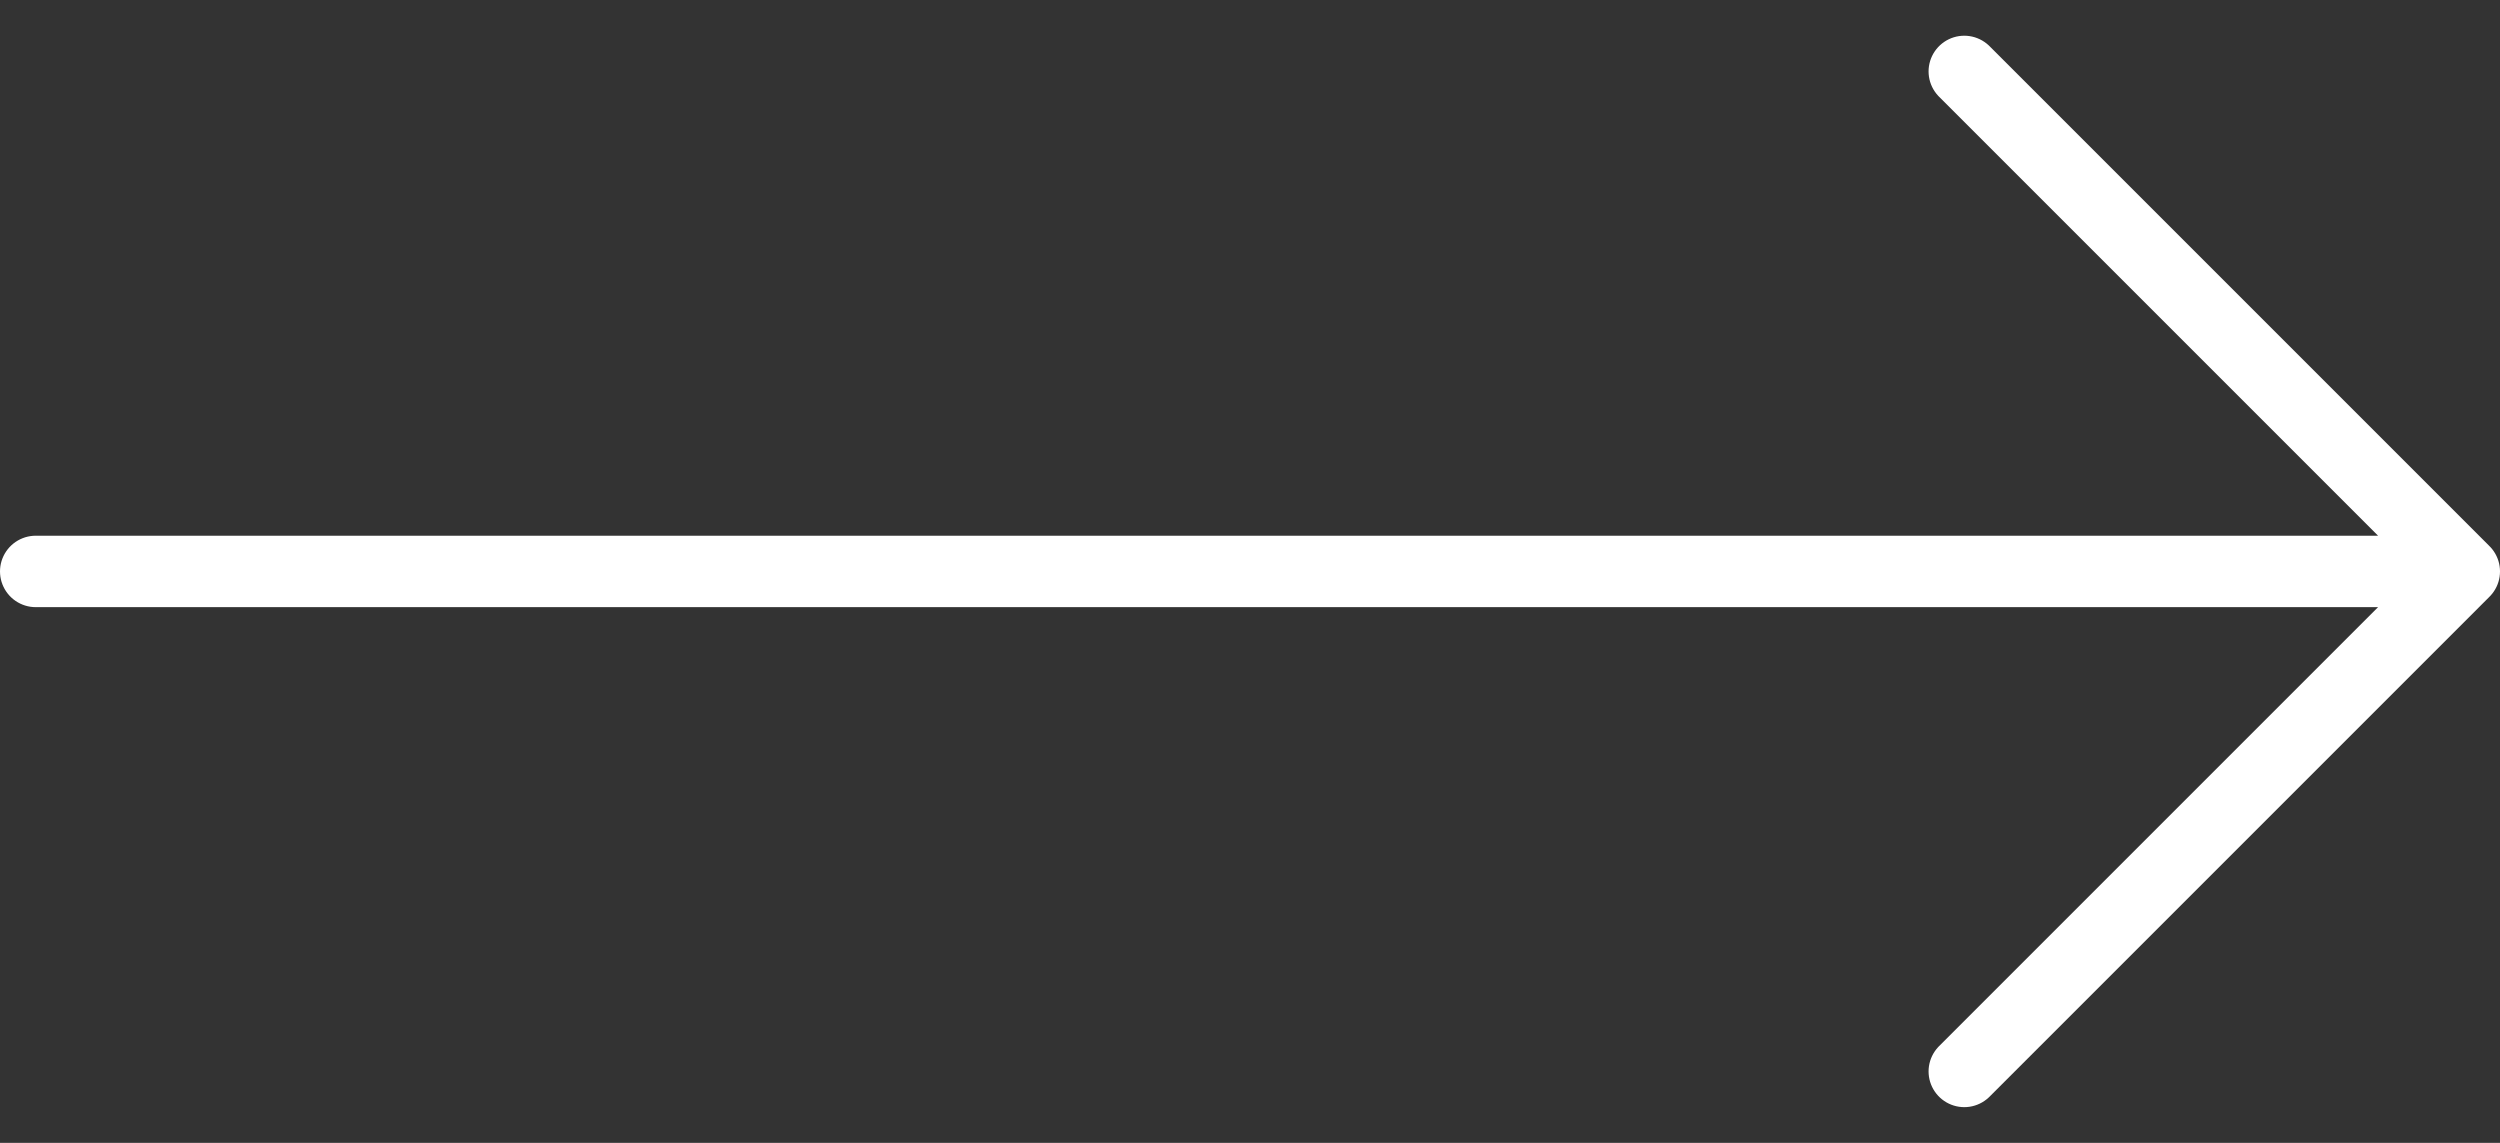 <svg width="35" height="16" viewBox="0 0 35 16" fill="none" xmlns="http://www.w3.org/2000/svg">
<rect x="0" y="0" width="35" height="16" fill="#333333" stroke="none"/>
<path d="M0.5 8H34.5M34.5 8L27.5 1M34.5 8L27.5 15" stroke="white" stroke-linecap="round" stroke-linejoin="round"/>
</svg>
